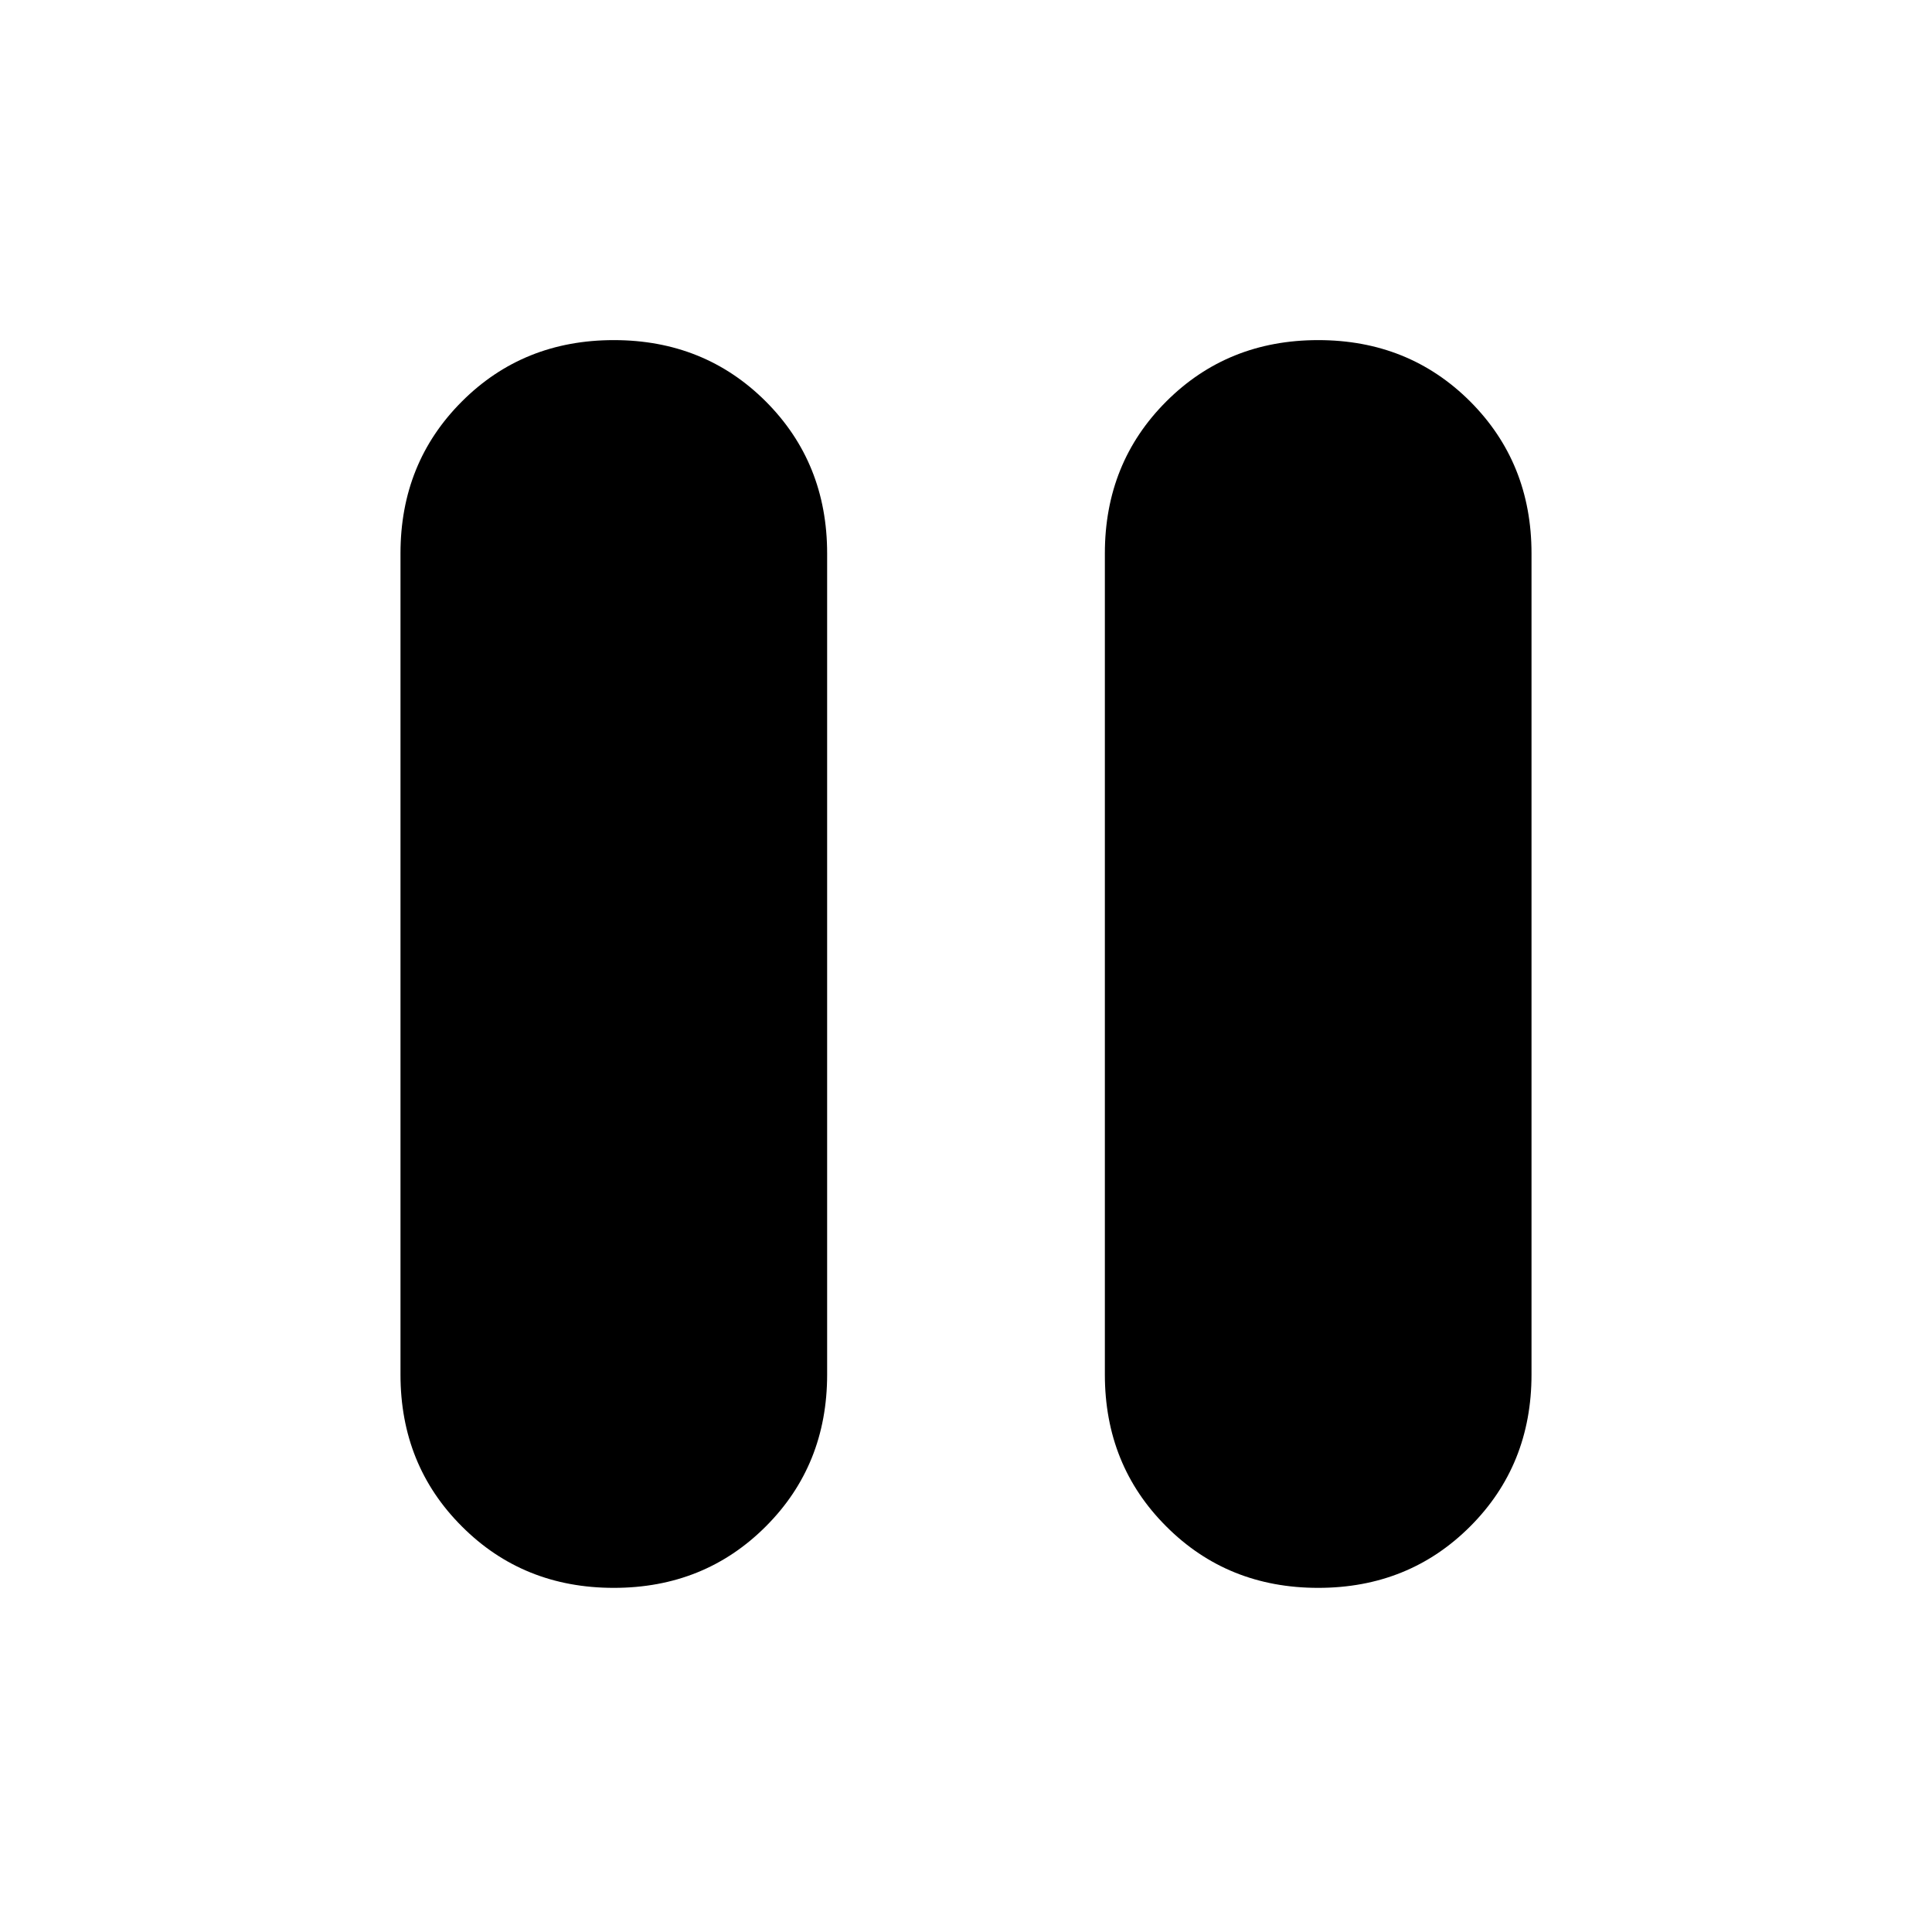 <svg width="24" height="24" viewBox="0 0 24 24" fill="none" xmlns="http://www.w3.org/2000/svg">
<mask id="mask0_737_1293" style="mask-type:alpha" maskUnits="userSpaceOnUse" x="0" y="0" width="24" height="24">
<rect width="24" height="24" fill="currentColor"/>
</mask>
<g mask="url(#mask0_737_1293)">
<path d="M16.375 19.725C15.625 19.725 14.996 19.471 14.488 18.962C13.979 18.454 13.725 17.825 13.725 17.075V6.875C13.725 6.125 13.979 5.496 14.488 4.987C14.996 4.479 15.625 4.225 16.375 4.225C17.125 4.225 17.754 4.479 18.263 4.987C18.771 5.496 19.025 6.125 19.025 6.875V17.075C19.025 17.825 18.771 18.454 18.263 18.962C17.754 19.471 17.125 19.725 16.375 19.725ZM7.625 19.725C6.875 19.725 6.246 19.471 5.738 18.962C5.229 18.454 4.975 17.825 4.975 17.075V6.875C4.975 6.125 5.229 5.496 5.738 4.987C6.246 4.479 6.875 4.225 7.625 4.225C8.375 4.225 9.004 4.479 9.513 4.987C10.021 5.496 10.275 6.125 10.275 6.875V17.075C10.275 17.825 10.021 18.454 9.513 18.962C9.004 19.471 8.375 19.725 7.625 19.725Z" fill="currentColor"/>
</g>
</svg>
